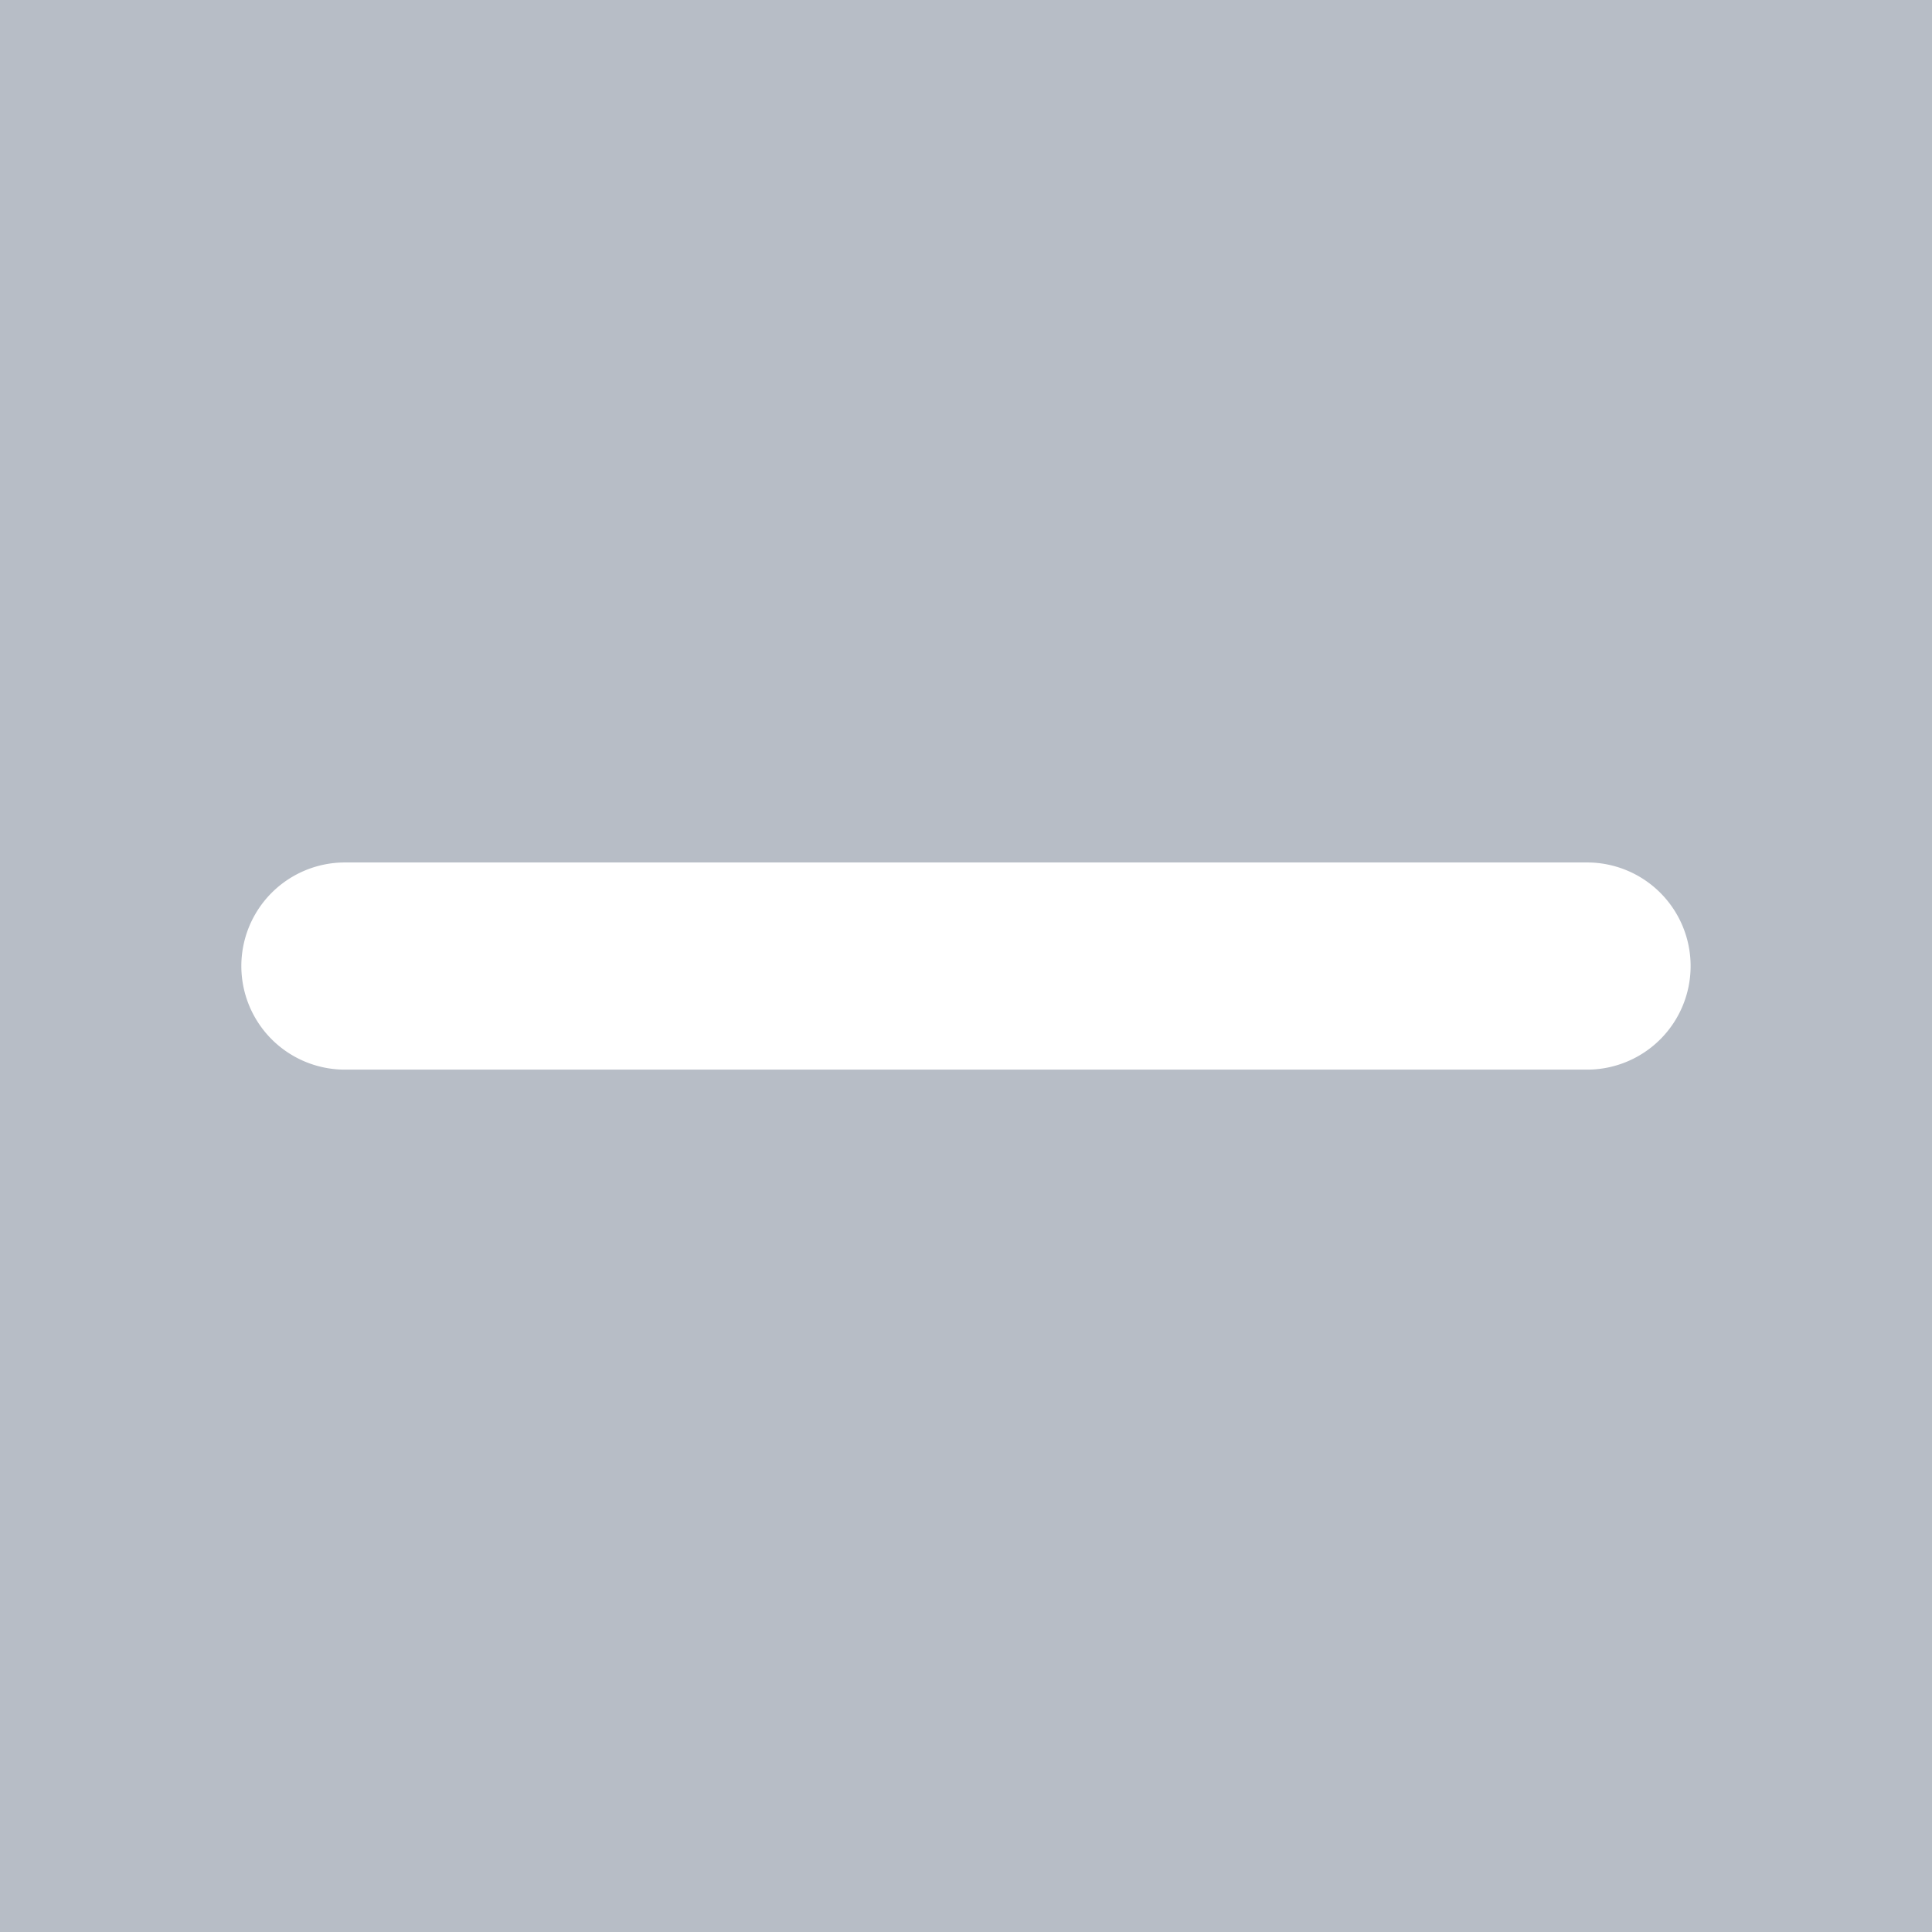 <svg xmlns="http://www.w3.org/2000/svg" width="21.57" height="21.57" viewBox="0 0 21.57 21.57">
    <path data-name="路径 13137" d="M119.07 118.97H97.5V97.4h21.57zm-2.695-10.785a1.156 1.156 0 0 0-1.156-1.156h-13.868a1.156 1.156 0 1 0 0 2.313h13.867a1.156 1.156 0 0 0 1.157-1.157z" transform="translate(-97.5 -97.4)" style="fill:#b7bdc6"/>
</svg>

